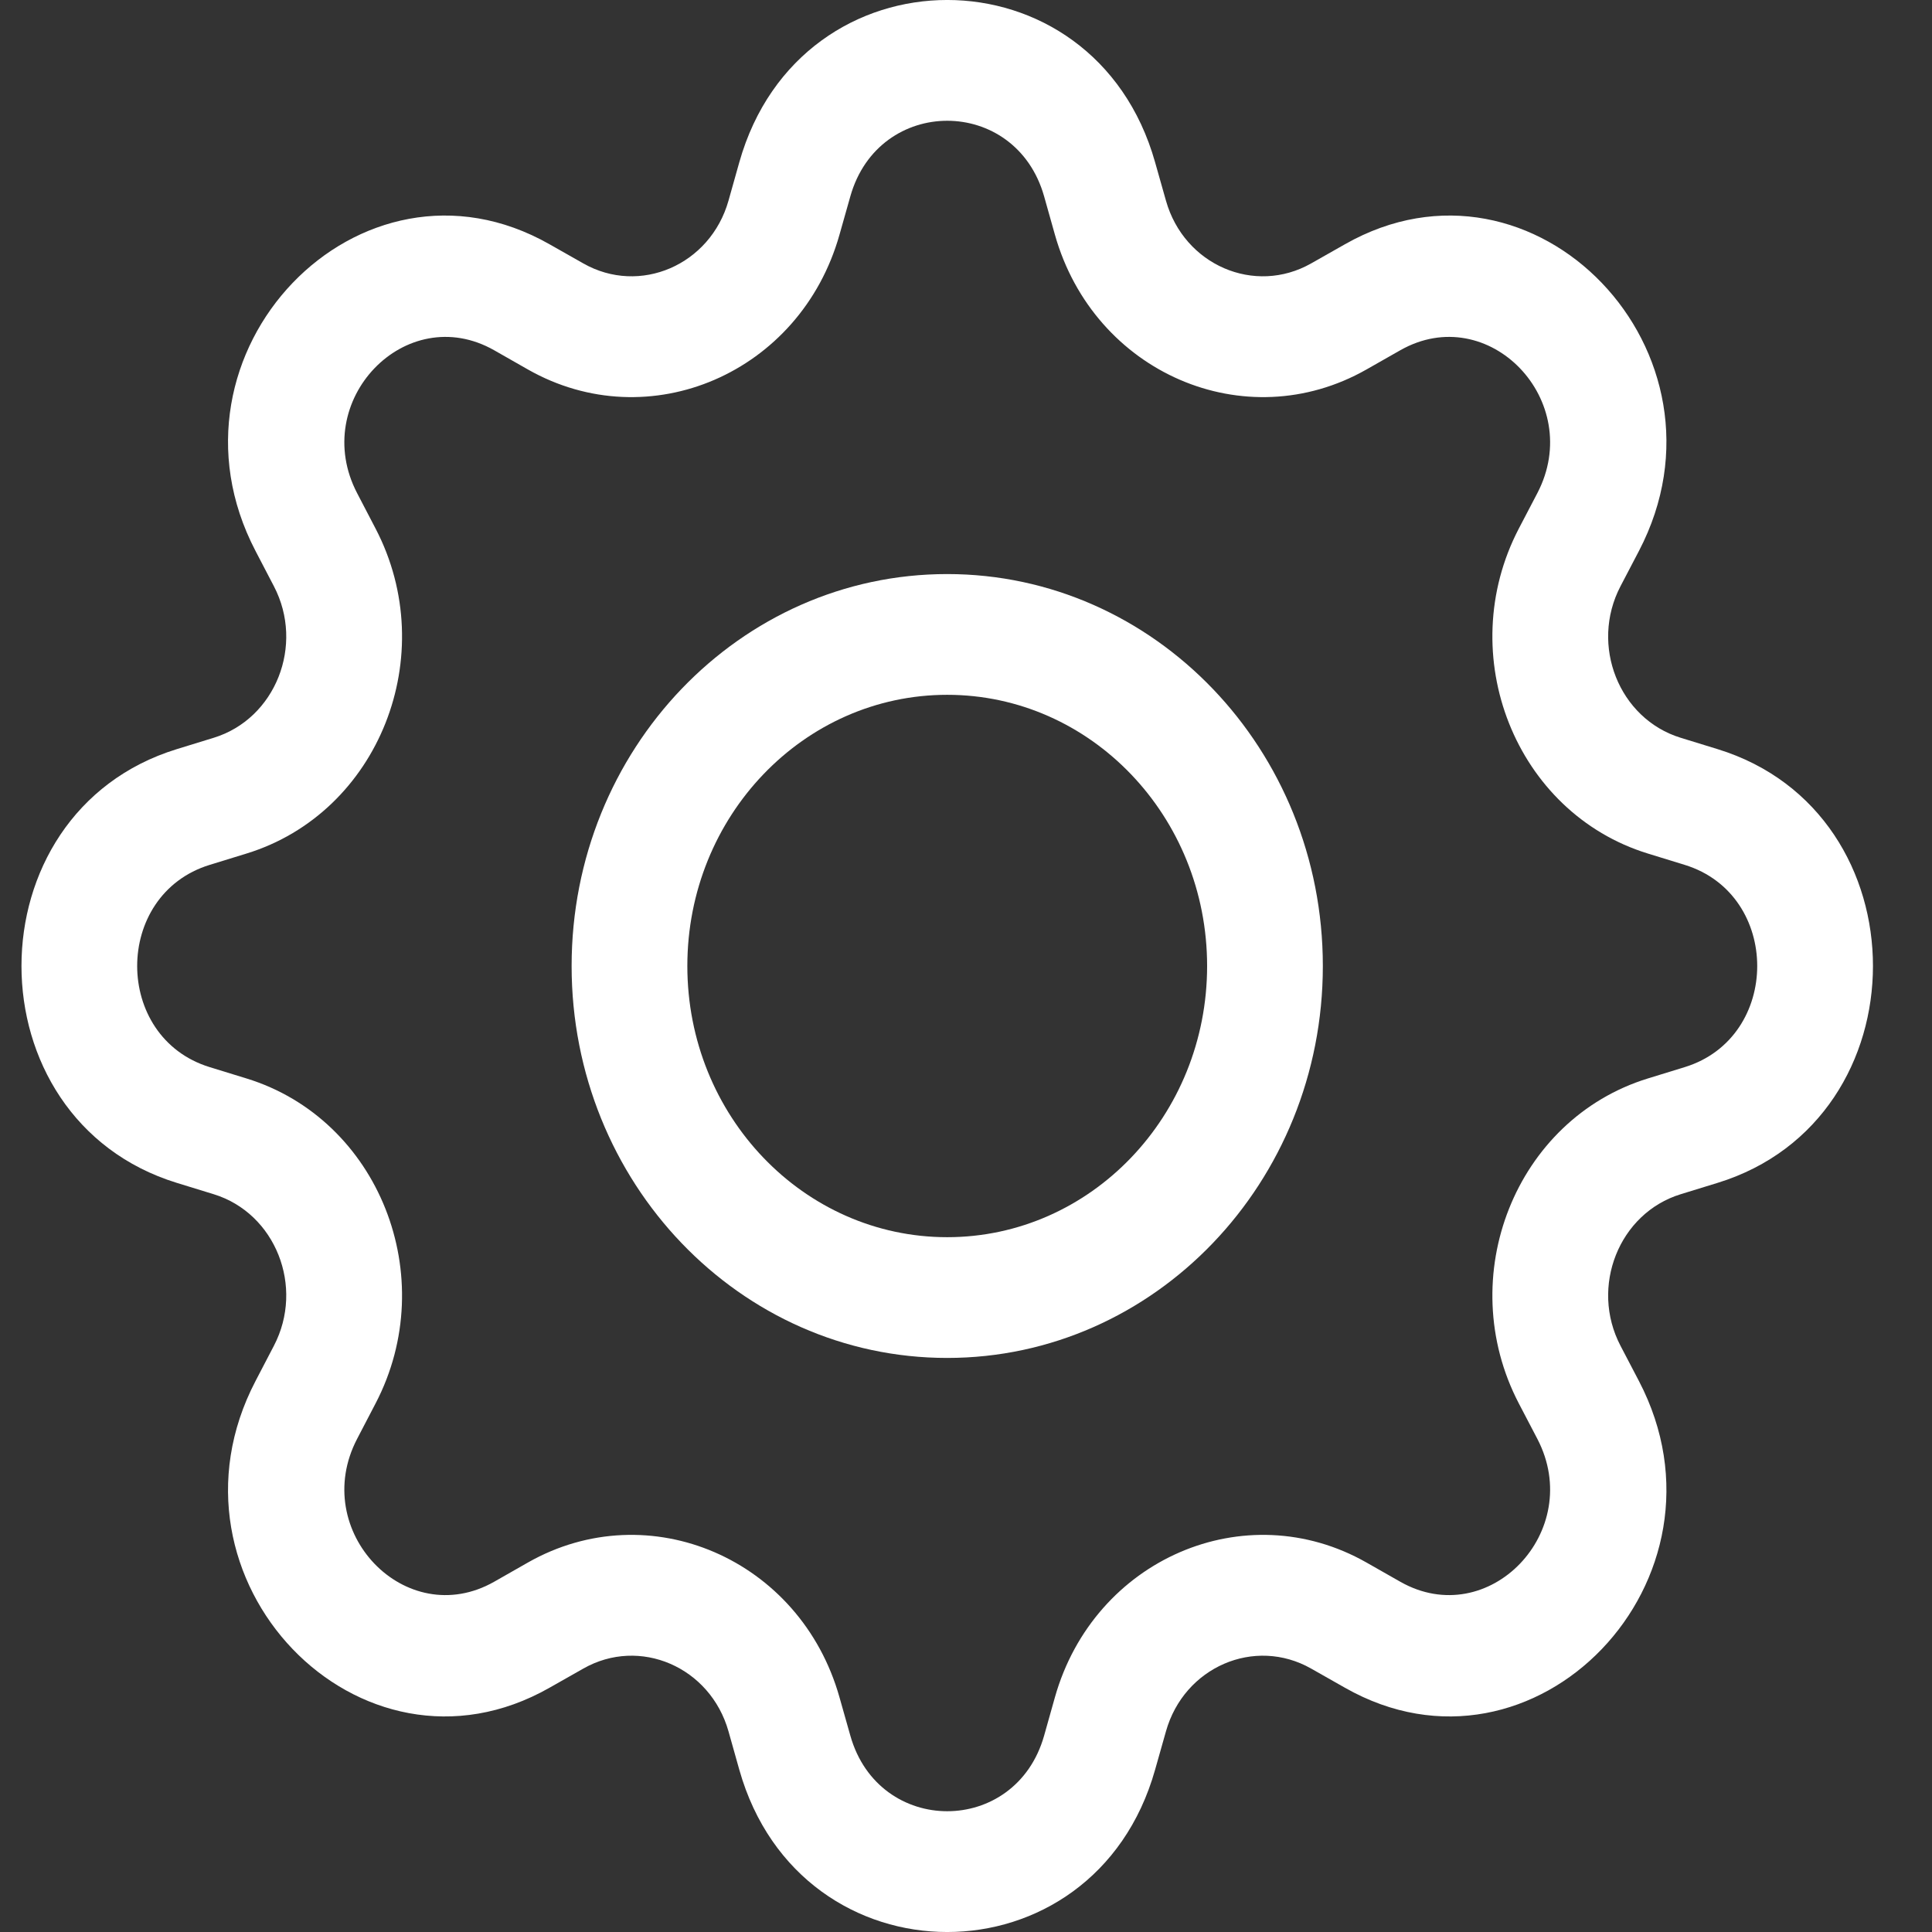 <svg width="30" height="30" viewBox="0 0 30 30" fill="none" xmlns="http://www.w3.org/2000/svg">
<rect x="0" y="0" width="30" height="30" fill="#333333" stroke="none"/>
<path d="M14.708 8.914C11.487 8.914 8.876 11.639 8.876 15C8.876 18.361 11.487 21.086 14.708 21.086C17.929 21.086 20.541 18.361 20.541 15C20.541 11.639 17.929 8.914 14.708 8.914ZM10.673 15C10.673 12.674 12.48 10.789 14.708 10.789C16.937 10.789 18.744 12.674 18.744 15C18.744 17.326 16.937 19.211 14.708 19.211C12.48 19.211 10.673 17.326 10.673 15Z" fill="white"/>
<path d="M17.936 2.519C16.988 -0.84 12.429 -0.84 11.48 2.519L11.312 3.116C11.029 4.116 9.934 4.589 9.057 4.09L8.533 3.793C5.586 2.118 2.363 5.482 3.968 8.556L4.253 9.103C4.731 10.018 4.278 11.161 3.319 11.456L2.747 11.632C-0.471 12.621 -0.471 17.378 2.747 18.368L3.319 18.544C4.278 18.839 4.731 19.982 4.253 20.897L3.968 21.444C2.363 24.518 5.586 27.882 8.533 26.207L9.057 25.91C9.934 25.411 11.029 25.884 11.312 26.884L11.48 27.481C12.429 30.84 16.988 30.84 17.936 27.481L18.105 26.884C18.387 25.884 19.482 25.411 20.36 25.91L20.884 26.207C23.83 27.882 27.054 24.518 25.449 21.444L25.163 20.897C24.685 19.982 25.139 18.839 26.097 18.544L26.669 18.368C29.888 17.378 29.888 12.621 26.669 11.632L26.097 11.456C25.139 11.161 24.685 10.018 25.163 9.103L25.449 8.556C27.054 5.482 23.83 2.118 20.884 3.793L20.36 4.09C19.482 4.589 18.387 4.116 18.105 3.116L17.936 2.519ZM13.204 3.049C13.646 1.484 15.771 1.484 16.213 3.049L16.381 3.646C16.988 5.792 19.337 6.807 21.219 5.737L21.743 5.439C23.116 4.659 24.619 6.226 23.871 7.659L23.585 8.206C22.56 10.171 23.533 12.622 25.589 13.254L26.161 13.43C27.661 13.892 27.661 16.108 26.161 16.57L25.589 16.746C23.533 17.378 22.56 19.829 23.585 21.794L23.871 22.341C24.619 23.774 23.116 25.341 21.743 24.561L21.219 24.263C19.337 23.193 16.988 24.208 16.381 26.354L16.213 26.951C15.771 28.516 13.646 28.516 13.204 26.951L13.035 26.354C12.429 24.208 10.08 23.193 8.197 24.263L7.674 24.561C6.3 25.341 4.798 23.774 5.546 22.341L5.831 21.794C6.857 19.829 5.884 17.378 3.827 16.746L3.255 16.57C1.755 16.108 1.755 13.892 3.255 13.43L3.827 13.254C5.884 12.622 6.857 10.171 5.831 8.206L5.546 7.659C4.798 6.226 6.3 4.659 7.674 5.439L8.197 5.737C10.08 6.807 12.429 5.792 13.035 3.646L13.204 3.049Z" fill="white"/>
</svg>